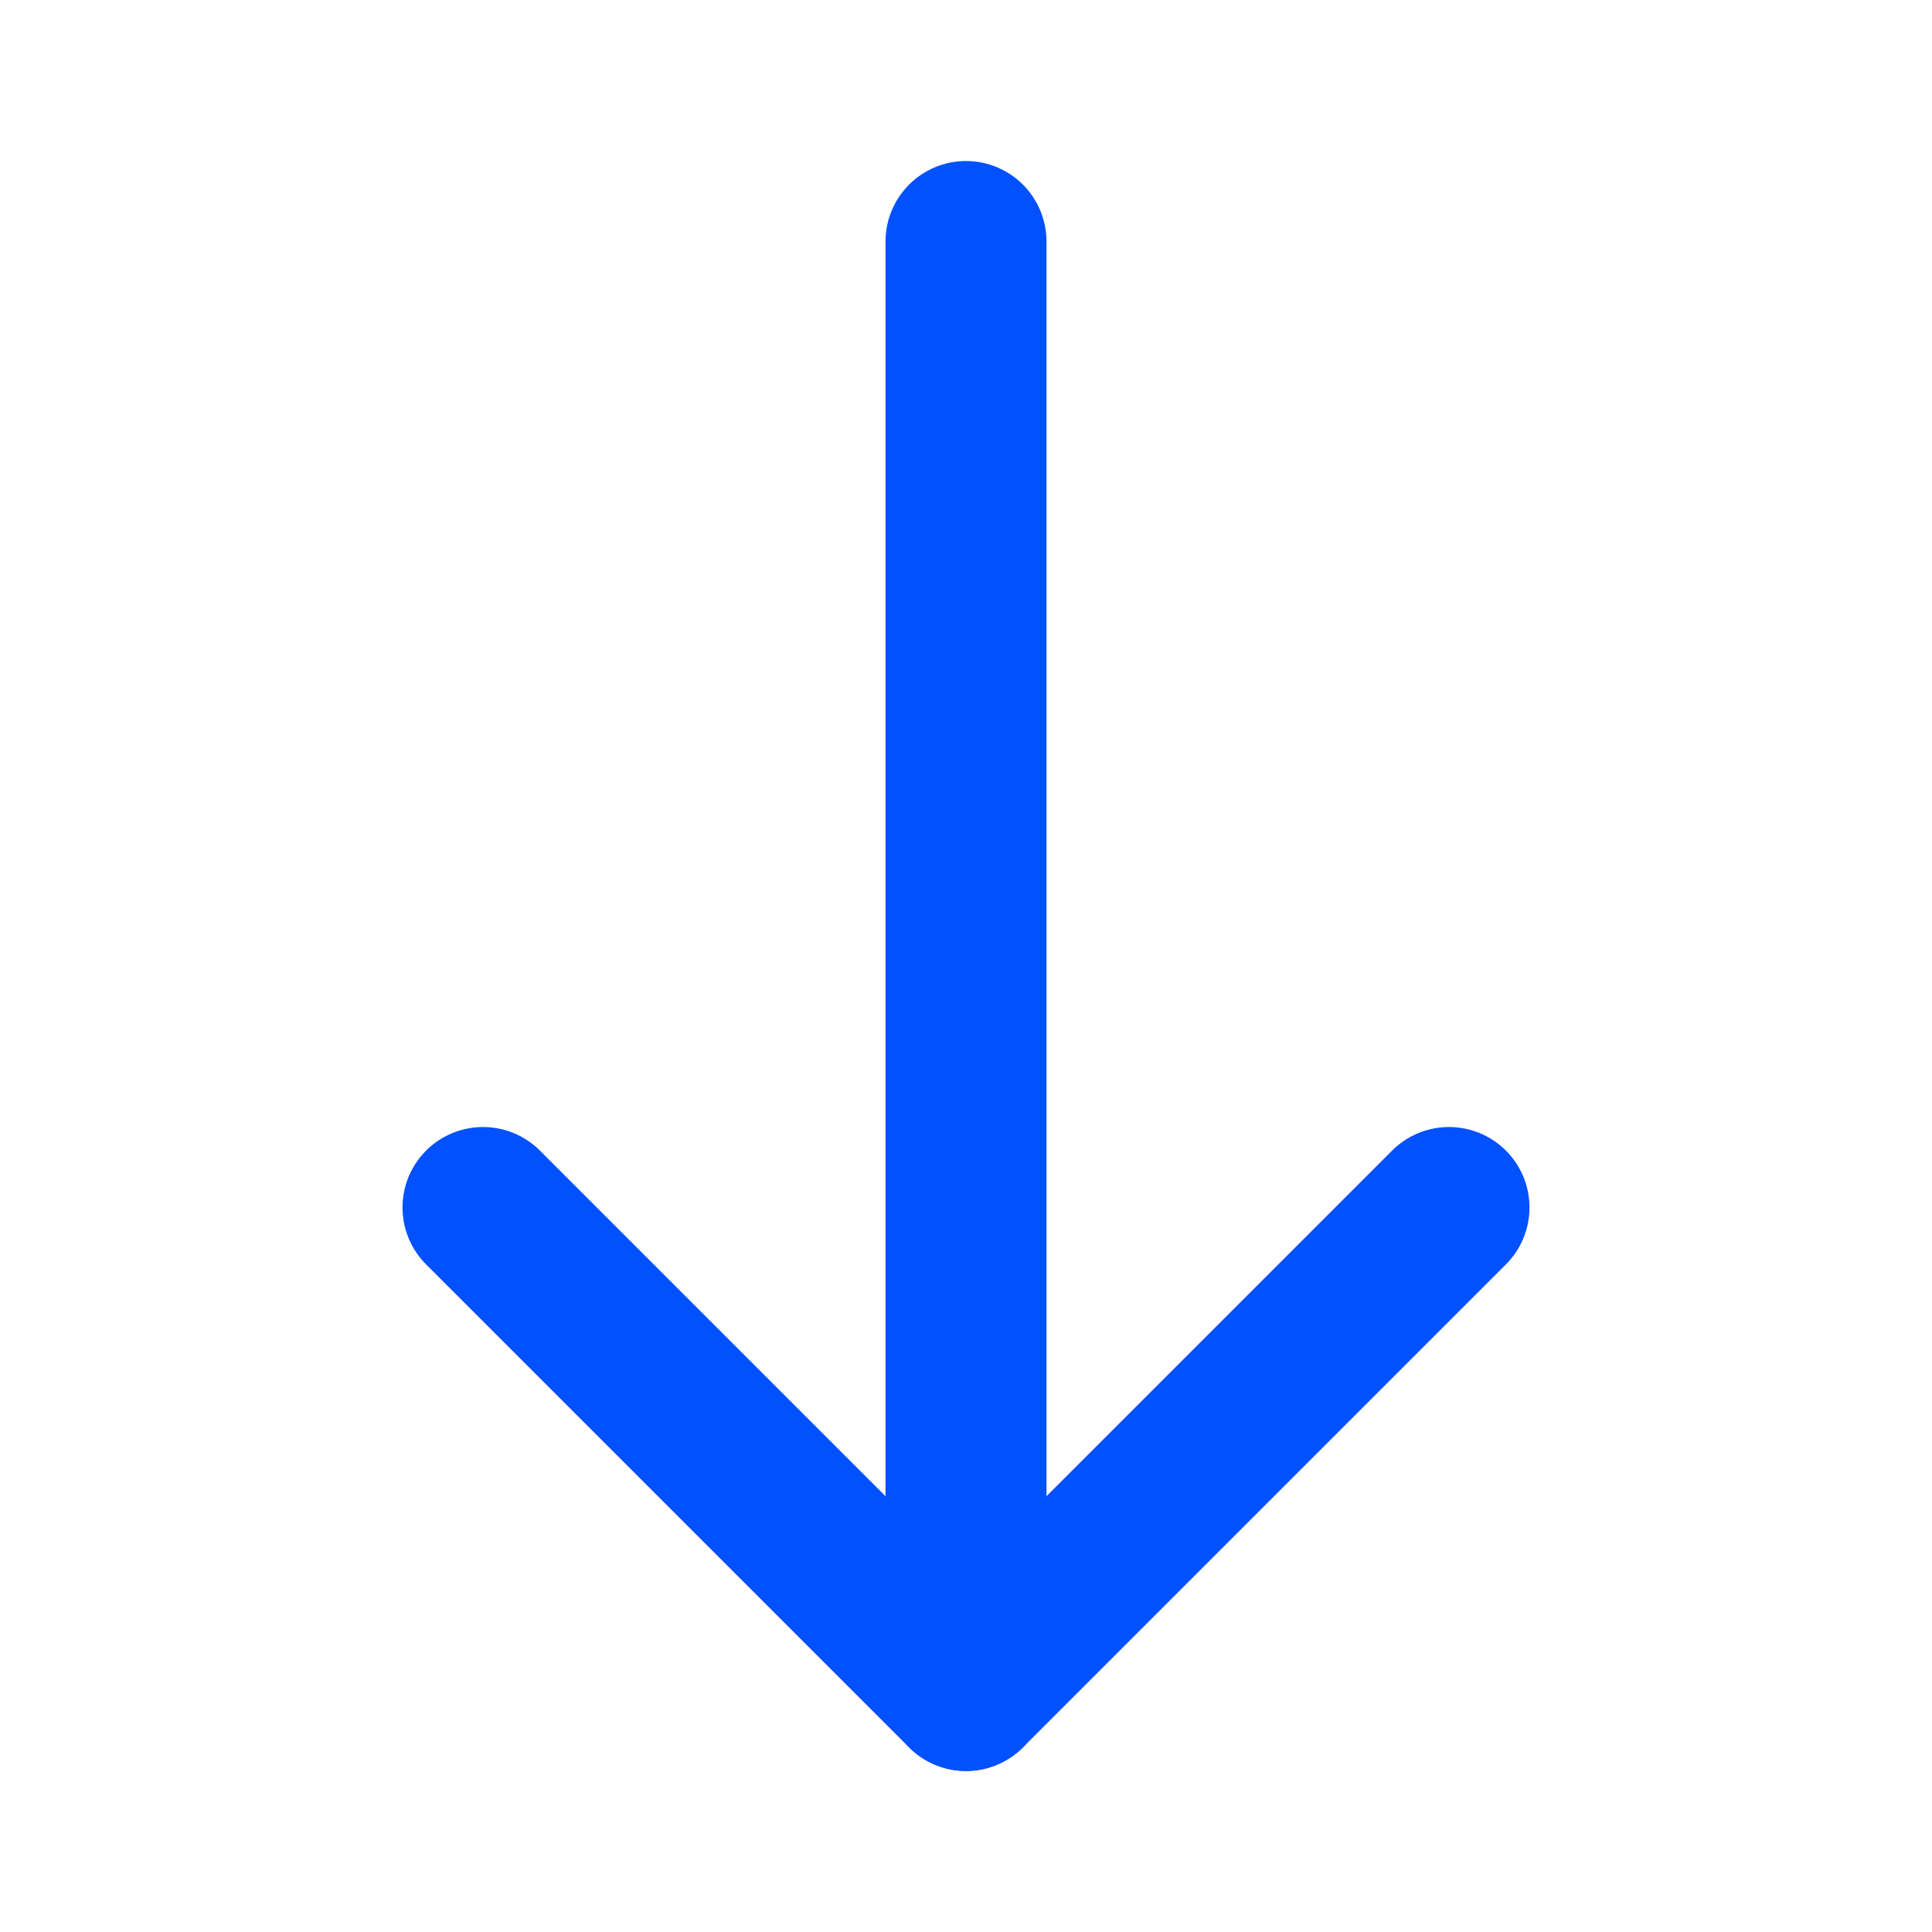 <svg width="16" height="16" viewBox="0 0 16 16" fill="none" xmlns="http://www.w3.org/2000/svg">
<g id="Frame">
<path id="Vector" d="M8 14V2" stroke="#0251FF" stroke-width="1.333" stroke-linecap="round" stroke-linejoin="round"/>
<path id="Vector_2" d="M12 10L8 14L4 10" stroke="#0251FF" stroke-width="1.333" stroke-linecap="round" stroke-linejoin="round"/>
</g>
</svg>
